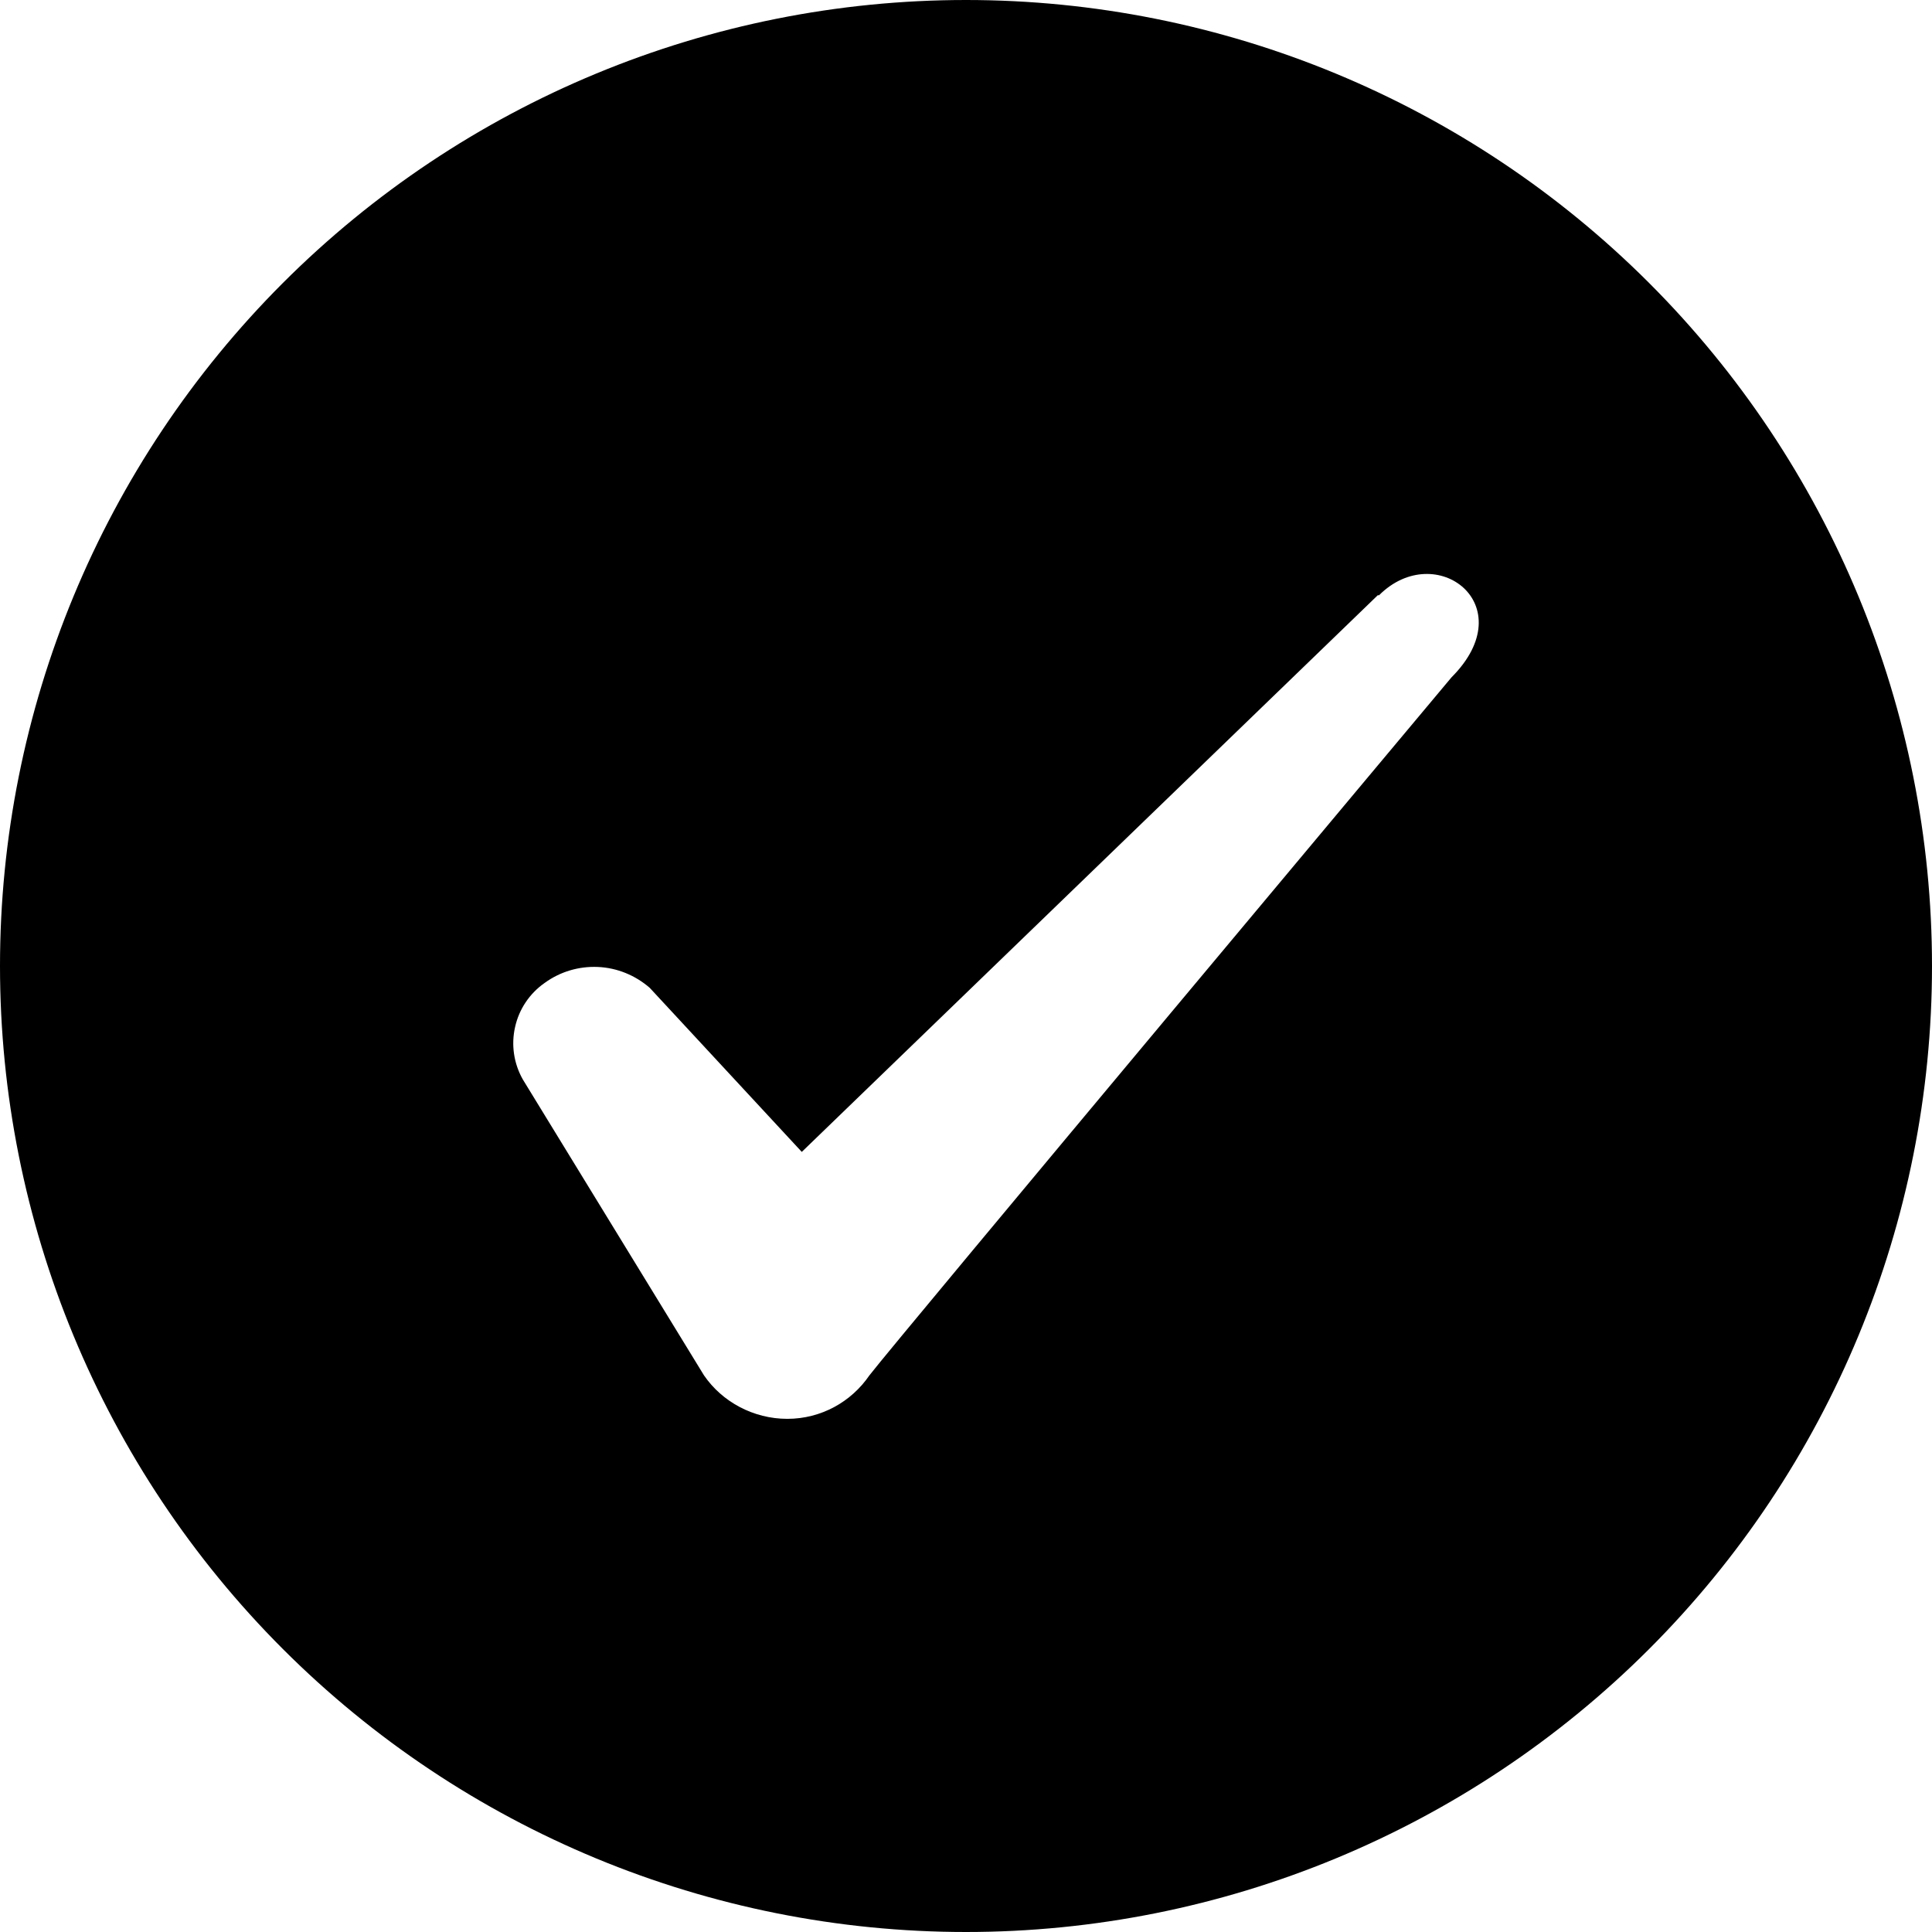 <svg width="18" height="18" viewBox="0 0 18 18" fill="none" xmlns="http://www.w3.org/2000/svg">
  <path fill-rule="evenodd" clip-rule="evenodd"
    d="M9 0C11.387 0 13.676 0.948 15.364 2.636C17.052 4.324 18 6.613 18 9C18 11.387 17.052 13.676 15.364 15.364C13.676 17.052 11.387 18 9 18C6.613 18 4.324 17.052 2.636 15.364C0.948 13.676 0 11.387 0 9C0 6.613 0.948 4.324 2.636 2.636C4.324 0.948 6.613 0 9 0ZM12.836 5.546L7.47 10.732L6.053 9.203C5.918 9.086 5.749 9.017 5.571 9.009C5.393 9.001 5.218 9.053 5.074 9.158C4.934 9.256 4.836 9.402 4.799 9.568C4.761 9.735 4.787 9.909 4.871 10.057L6.559 12.814C6.728 13.061 7.02 13.219 7.335 13.219C7.65 13.219 7.931 13.061 8.1 12.814C8.37 12.465 13.523 6.311 13.523 6.311C14.197 5.636 13.376 5.018 12.848 5.546H12.836Z"
    fill="currentColor" />
</svg>